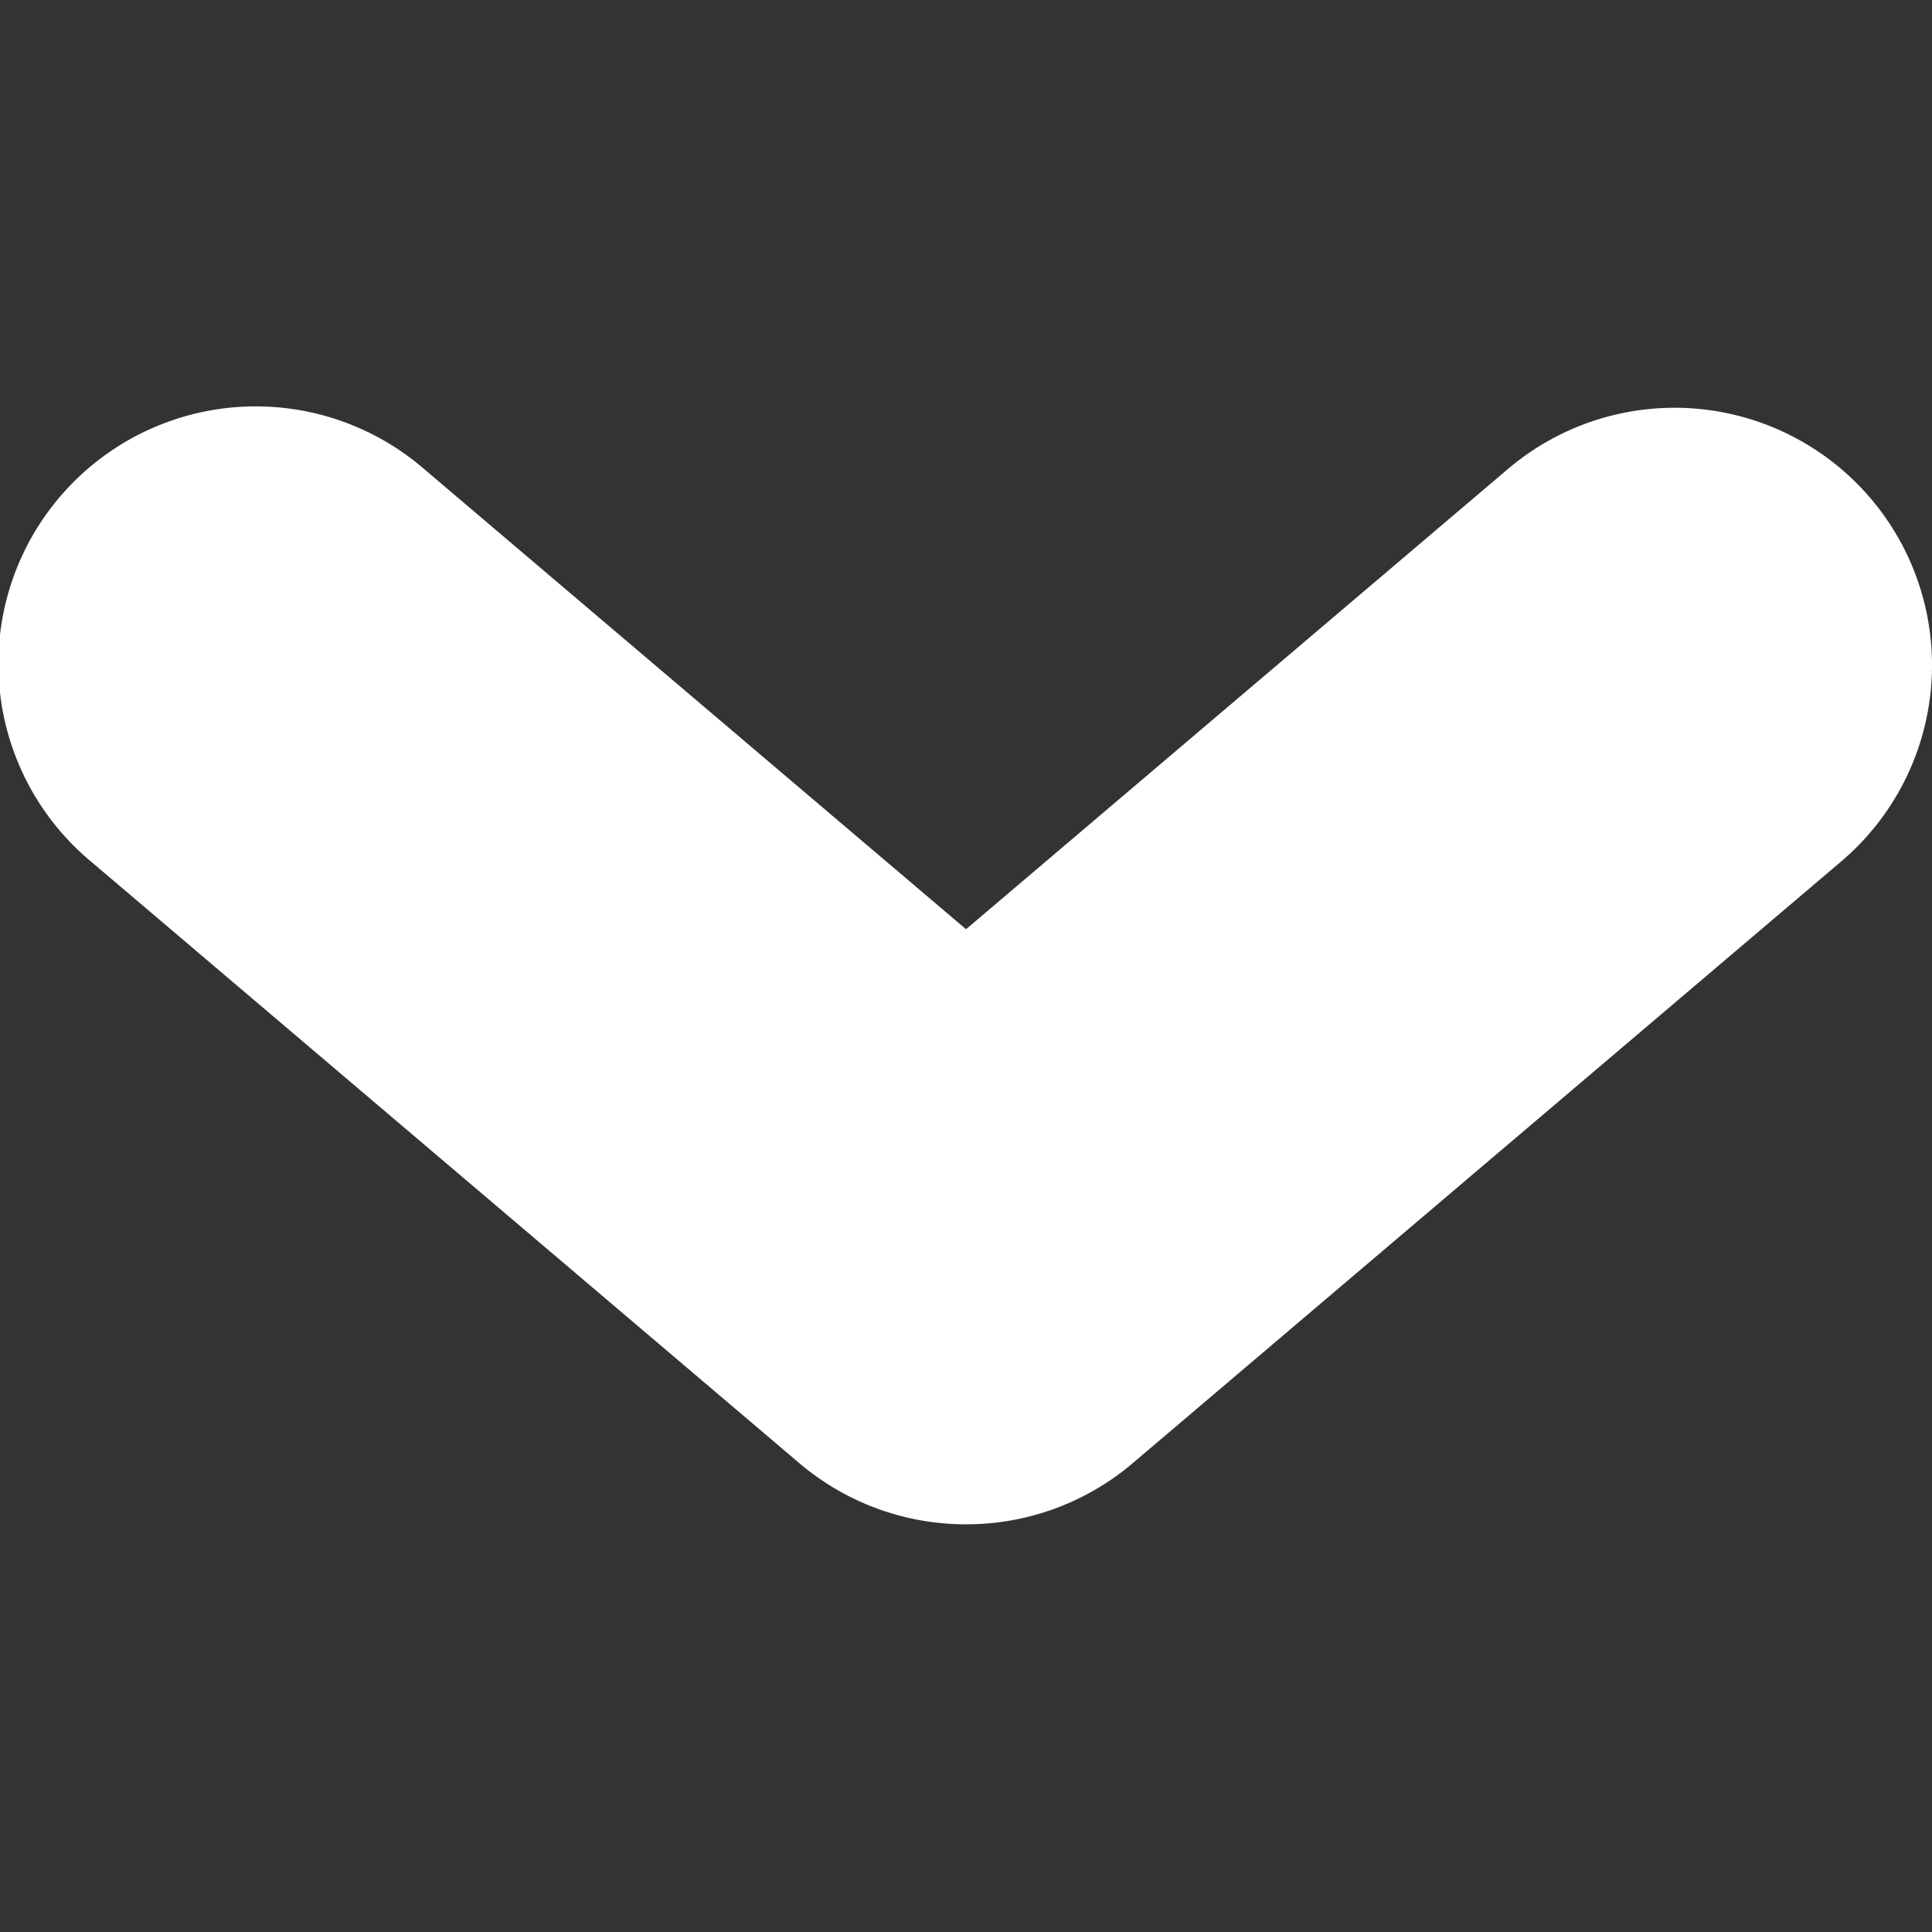 <svg xmlns="http://www.w3.org/2000/svg" width="30.021" height="30.021"><rect width="100%" height="100%" fill="#333333" stroke="none"/><path fill="#fff" d="M28.611 13.385L17.6 22.737a3.99 3.99 0 01-2.589.949 3.996 3.996 0 01-2.589-.949L1.411 13.385A4 4 0 116.59 7.288l8.421 7.151 8.42-7.151a4 4 0 015.18 6.097z"/></svg>
